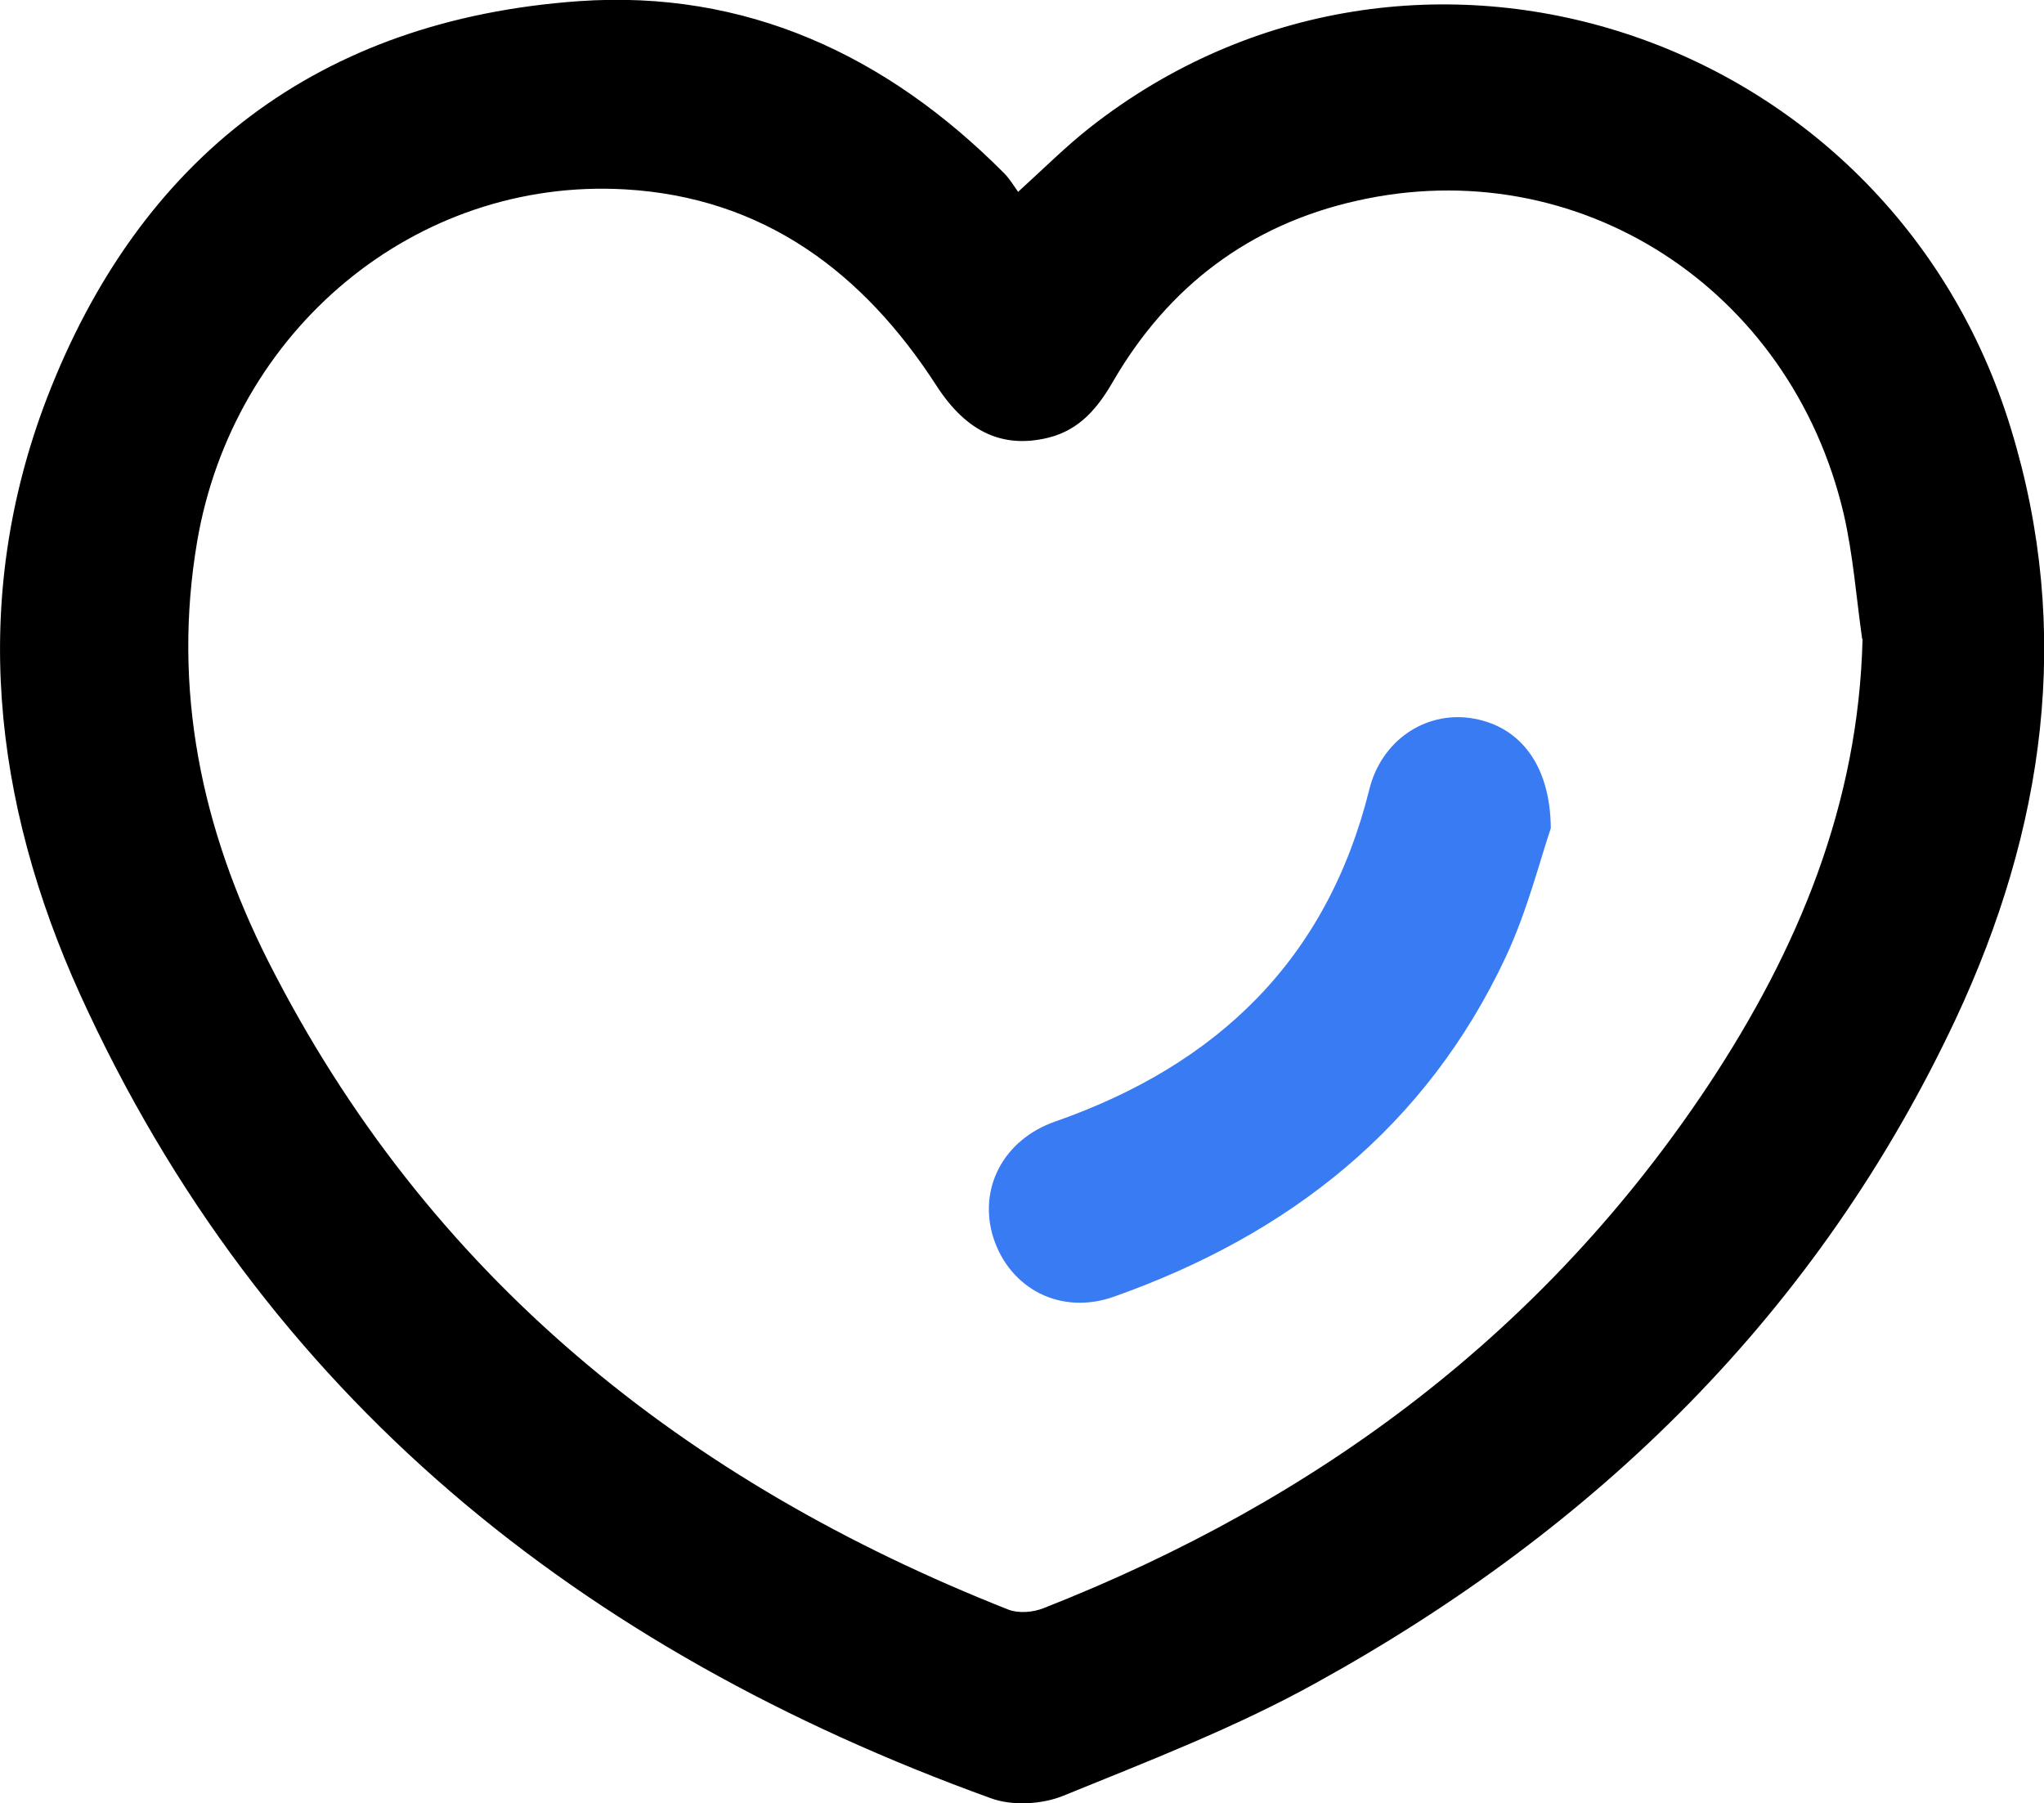 <?xml version="1.0" encoding="UTF-8"?>
<svg id="Layer_2" xmlns="http://www.w3.org/2000/svg" viewBox="0 0 51.93 45.81">
  <defs>
    <style>
      .cls-1 {
        fill: #387bf2;
      }
    </style>
  </defs>
  <g id="Layer_2-2" data-name="Layer_2">
    <g id="Layer_1-2">
      <g>
        <path d="M25.87,4.87c.66-.6,1.21-1.15,1.82-1.63,8.19-6.43,20.3-2.49,23.4,7.65,1.58,5.16.85,10.18-1.4,14.99-3.5,7.46-9.12,12.94-16.27,16.88-2.04,1.13-4.25,1.98-6.41,2.86-.54.22-1.3.26-1.84.06-10.4-3.76-18.49-10.2-23.14-20.43C-.18,20.37-.77,15.23,1.19,10.12,3.55,3.99,8.11.5,14.7.03c4.24-.3,7.83,1.37,10.81,4.37.14.14.24.31.36.48h0ZM47.31,16.23c-.15-1.06-.23-2.14-.47-3.18-1.35-5.74-6.76-9.22-12.37-7.95-2.72.61-4.78,2.17-6.18,4.57-.39.68-.85,1.25-1.66,1.45-1.15.28-2.07-.14-2.83-1.31-1.87-2.9-4.41-4.8-7.93-5-5.32-.3-9.94,3.57-10.86,8.94-.64,3.76.11,7.31,1.8,10.66,4.05,8.01,10.58,13.23,18.81,16.48.26.1.63.07.9-.04,6.97-2.74,12.73-7.02,16.9-13.31,2.26-3.42,3.8-7.11,3.9-11.31h0Z"/>
        <path class="cls-1" d="M39.4,21.04c-.27.79-.59,2.08-1.14,3.26-2.03,4.34-5.52,7.07-9.96,8.64-1.35.48-2.64-.2-3.06-1.49-.4-1.25.25-2.5,1.57-2.96,4.12-1.44,6.91-4.12,7.98-8.44.31-1.24,1.41-1.97,2.56-1.81,1.2.17,2.04,1.12,2.05,2.81h0Z"/>
      </g>
    </g>
  </g>
</svg>